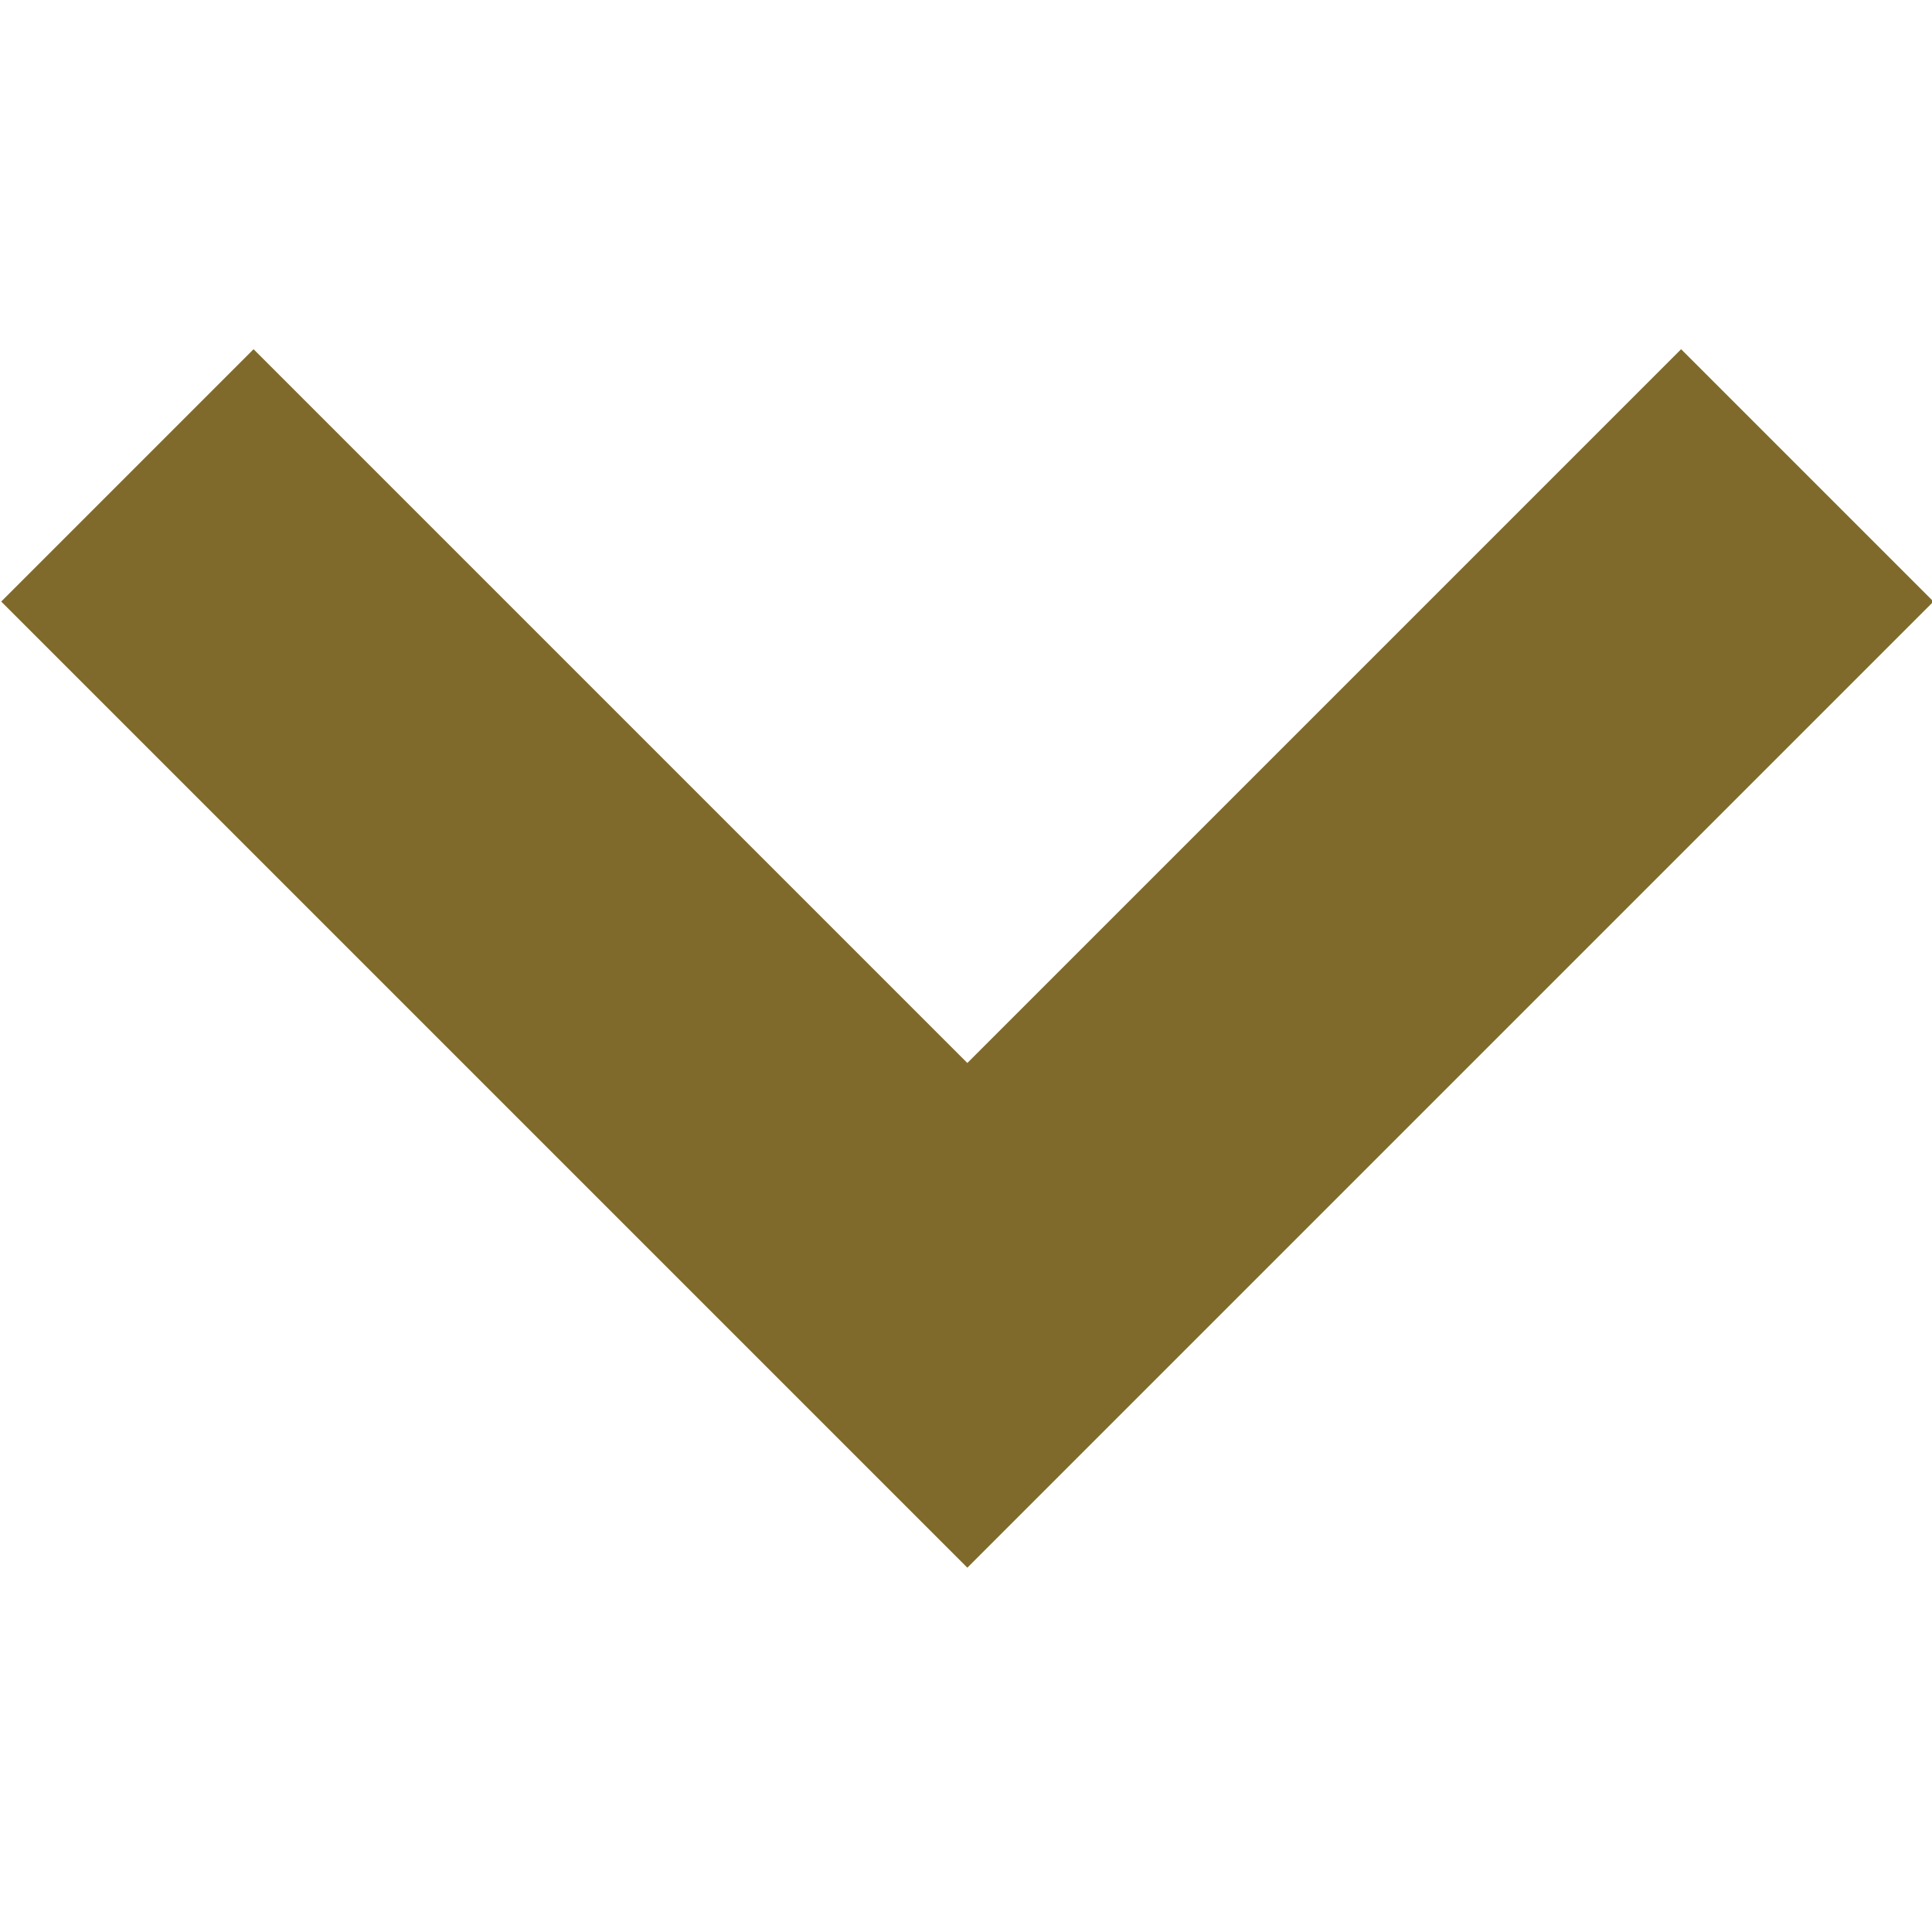 <?xml version="1.0" encoding="UTF-8"?>
<!-- Created with Inkscape (http://www.inkscape.org/) -->
<svg width="7.162mm" height="7.1mm" version="1.1" viewBox="0 0 7.162 7.1" xmlns="http://www.w3.org/2000/svg" xmlns:cc="http://creativecommons.org/ns#" xmlns:dc="http://purl.org/dc/elements/1.1/" xmlns:rdf="http://www.w3.org/1999/02/22-rdf-syntax-ns#">
 <g transform="translate(-158.41 -102.42)" stroke-width="1.323">
  <path d="m159.35 104.65 2.646 2.646 2.646-2.646" fill="none" stroke="#806a2b" stroke-linecap="square" stroke-width="1.323"/>
 </g>
</svg>

